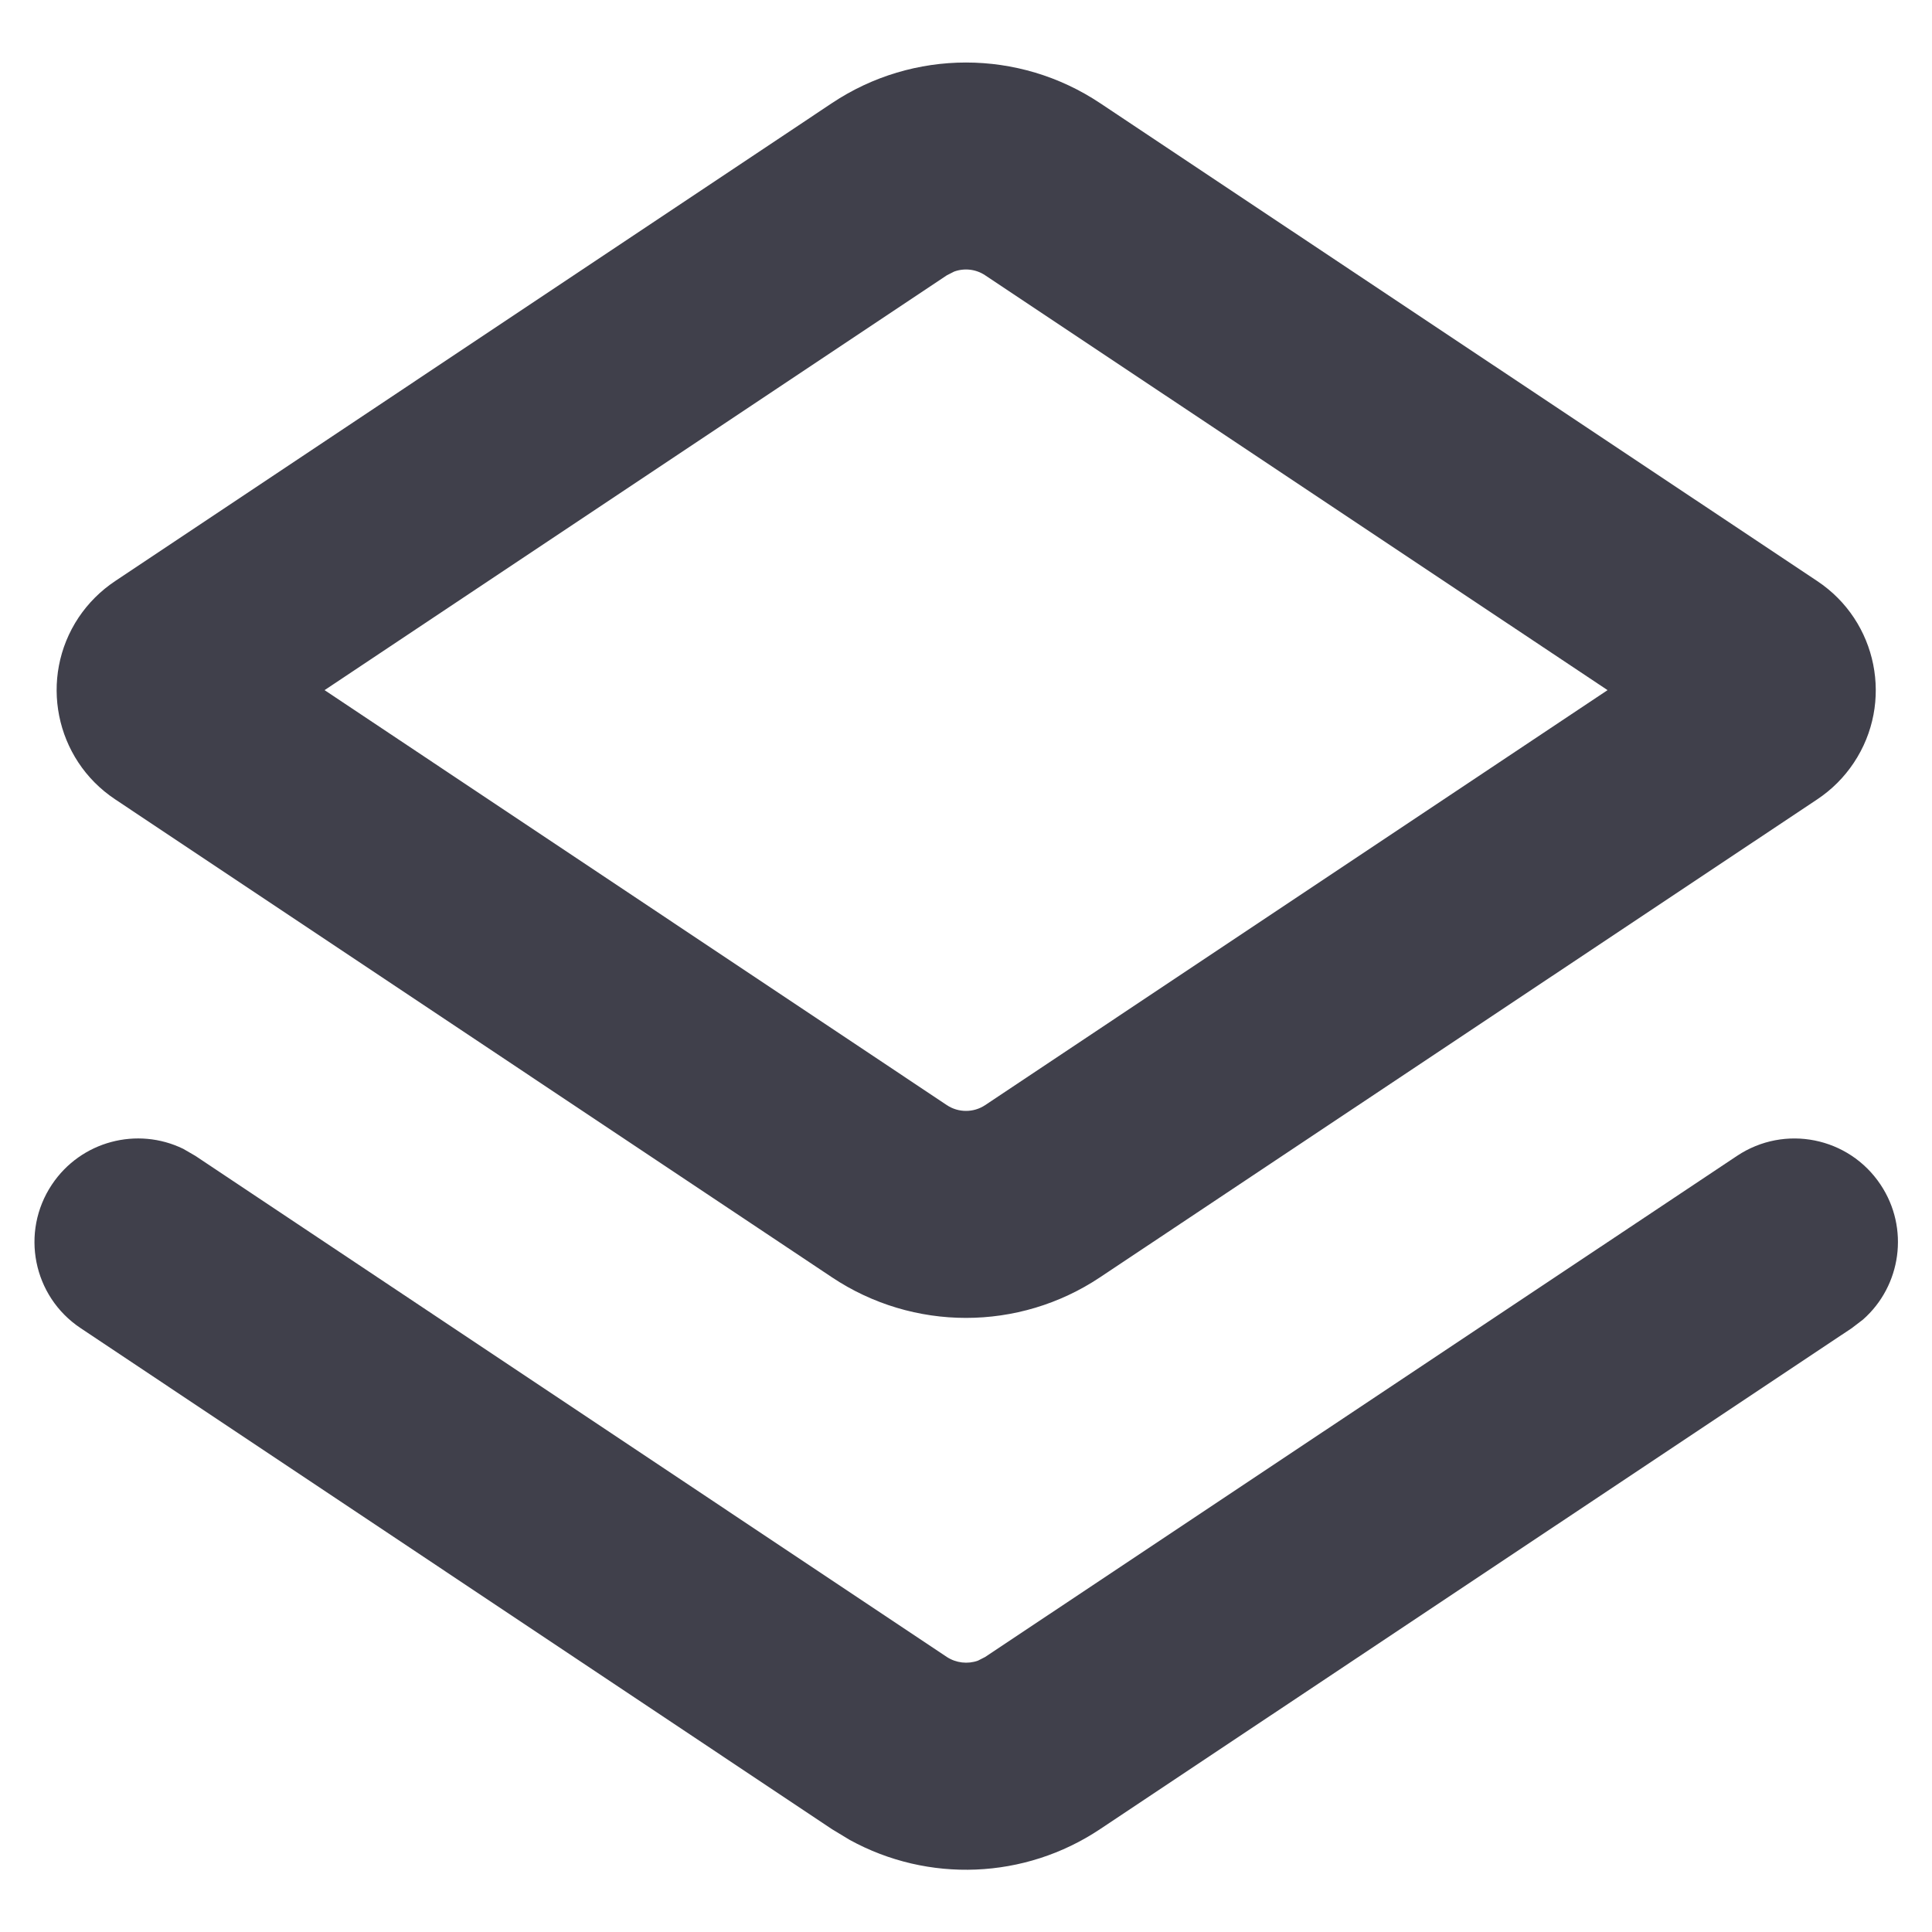 <?xml version="1.0" encoding="UTF-8"?>
<!--
 ~   Copyright 2021, WSO2 Inc. (http://www.wso2.com)
 ~
 ~   Licensed under the Apache License, Version 2.0 (the "License");
 ~   you may not use this file except in compliance with the License.
 ~   You may obtain a copy of the License at
 ~
 ~        http://www.apache.org/licenses/LICENSE-2.0
 ~
 ~   Unless required by applicable law or agreed to in writing, software
 ~   distributed under the License is distributed on an "AS IS" BASIS,
 ~   WITHOUT WARRANTIES OR CONDITIONS OF ANY KIND, either express or implied.
 ~   See the License for the specific language governing permissions and
 ~   limitations under the License.
-->
<svg width="14px" height="14px" viewBox="0 0 14 14" version="1.1" xmlns="http://www.w3.org/2000/svg" xmlns:xlink="http://www.w3.org/1999/xlink">
    <title>Icon/Resource</title>
    <g id="Deploy" stroke="none" stroke-width="1" fill="none" fill-rule="evenodd">
        <g id="deploy-indication" transform="translate(-340, -457)" fill="#40404B" fill-rule="nonzero">
            <g id="Combined-Shape" transform="translate(340, 457)">
                <path d="M13.627,8.584 C13.838,8.9 13.777,9.318 13.5,9.562 L13.419,9.624 L7.971,13.255 C7.425,13.619 6.726,13.645 6.158,13.333 L6.029,13.255 L0.584,9.624 C0.239,9.394 0.146,8.929 0.376,8.584 C0.587,8.268 0.995,8.163 1.328,8.325 L1.416,8.376 L6.861,12.007 C6.929,12.051 7.012,12.06 7.086,12.034 L7.139,12.007 L12.587,8.376 C12.932,8.146 13.397,8.239 13.627,8.584 Z M6.029,0.747 C6.617,0.355 7.383,0.355 7.971,0.747 L7.971,0.747 L13.169,4.211 C13.606,4.502 13.724,5.092 13.433,5.528 C13.363,5.633 13.274,5.722 13.169,5.792 L13.169,5.792 L7.971,9.256 C7.383,9.648 6.617,9.648 6.029,9.256 L6.029,9.256 L0.834,5.792 C0.397,5.501 0.279,4.911 0.57,4.474 C0.64,4.37 0.729,4.281 0.834,4.211 L0.834,4.211 Z M7.139,1.995 C7.072,1.95 6.988,1.941 6.914,1.968 L6.914,1.968 L6.861,1.995 L2.352,5.001 L6.861,8.008 C6.945,8.064 7.055,8.064 7.139,8.008 L7.139,8.008 L11.649,5.001 Z"></path>
            </g>
        </g>
    </g>
</svg>
